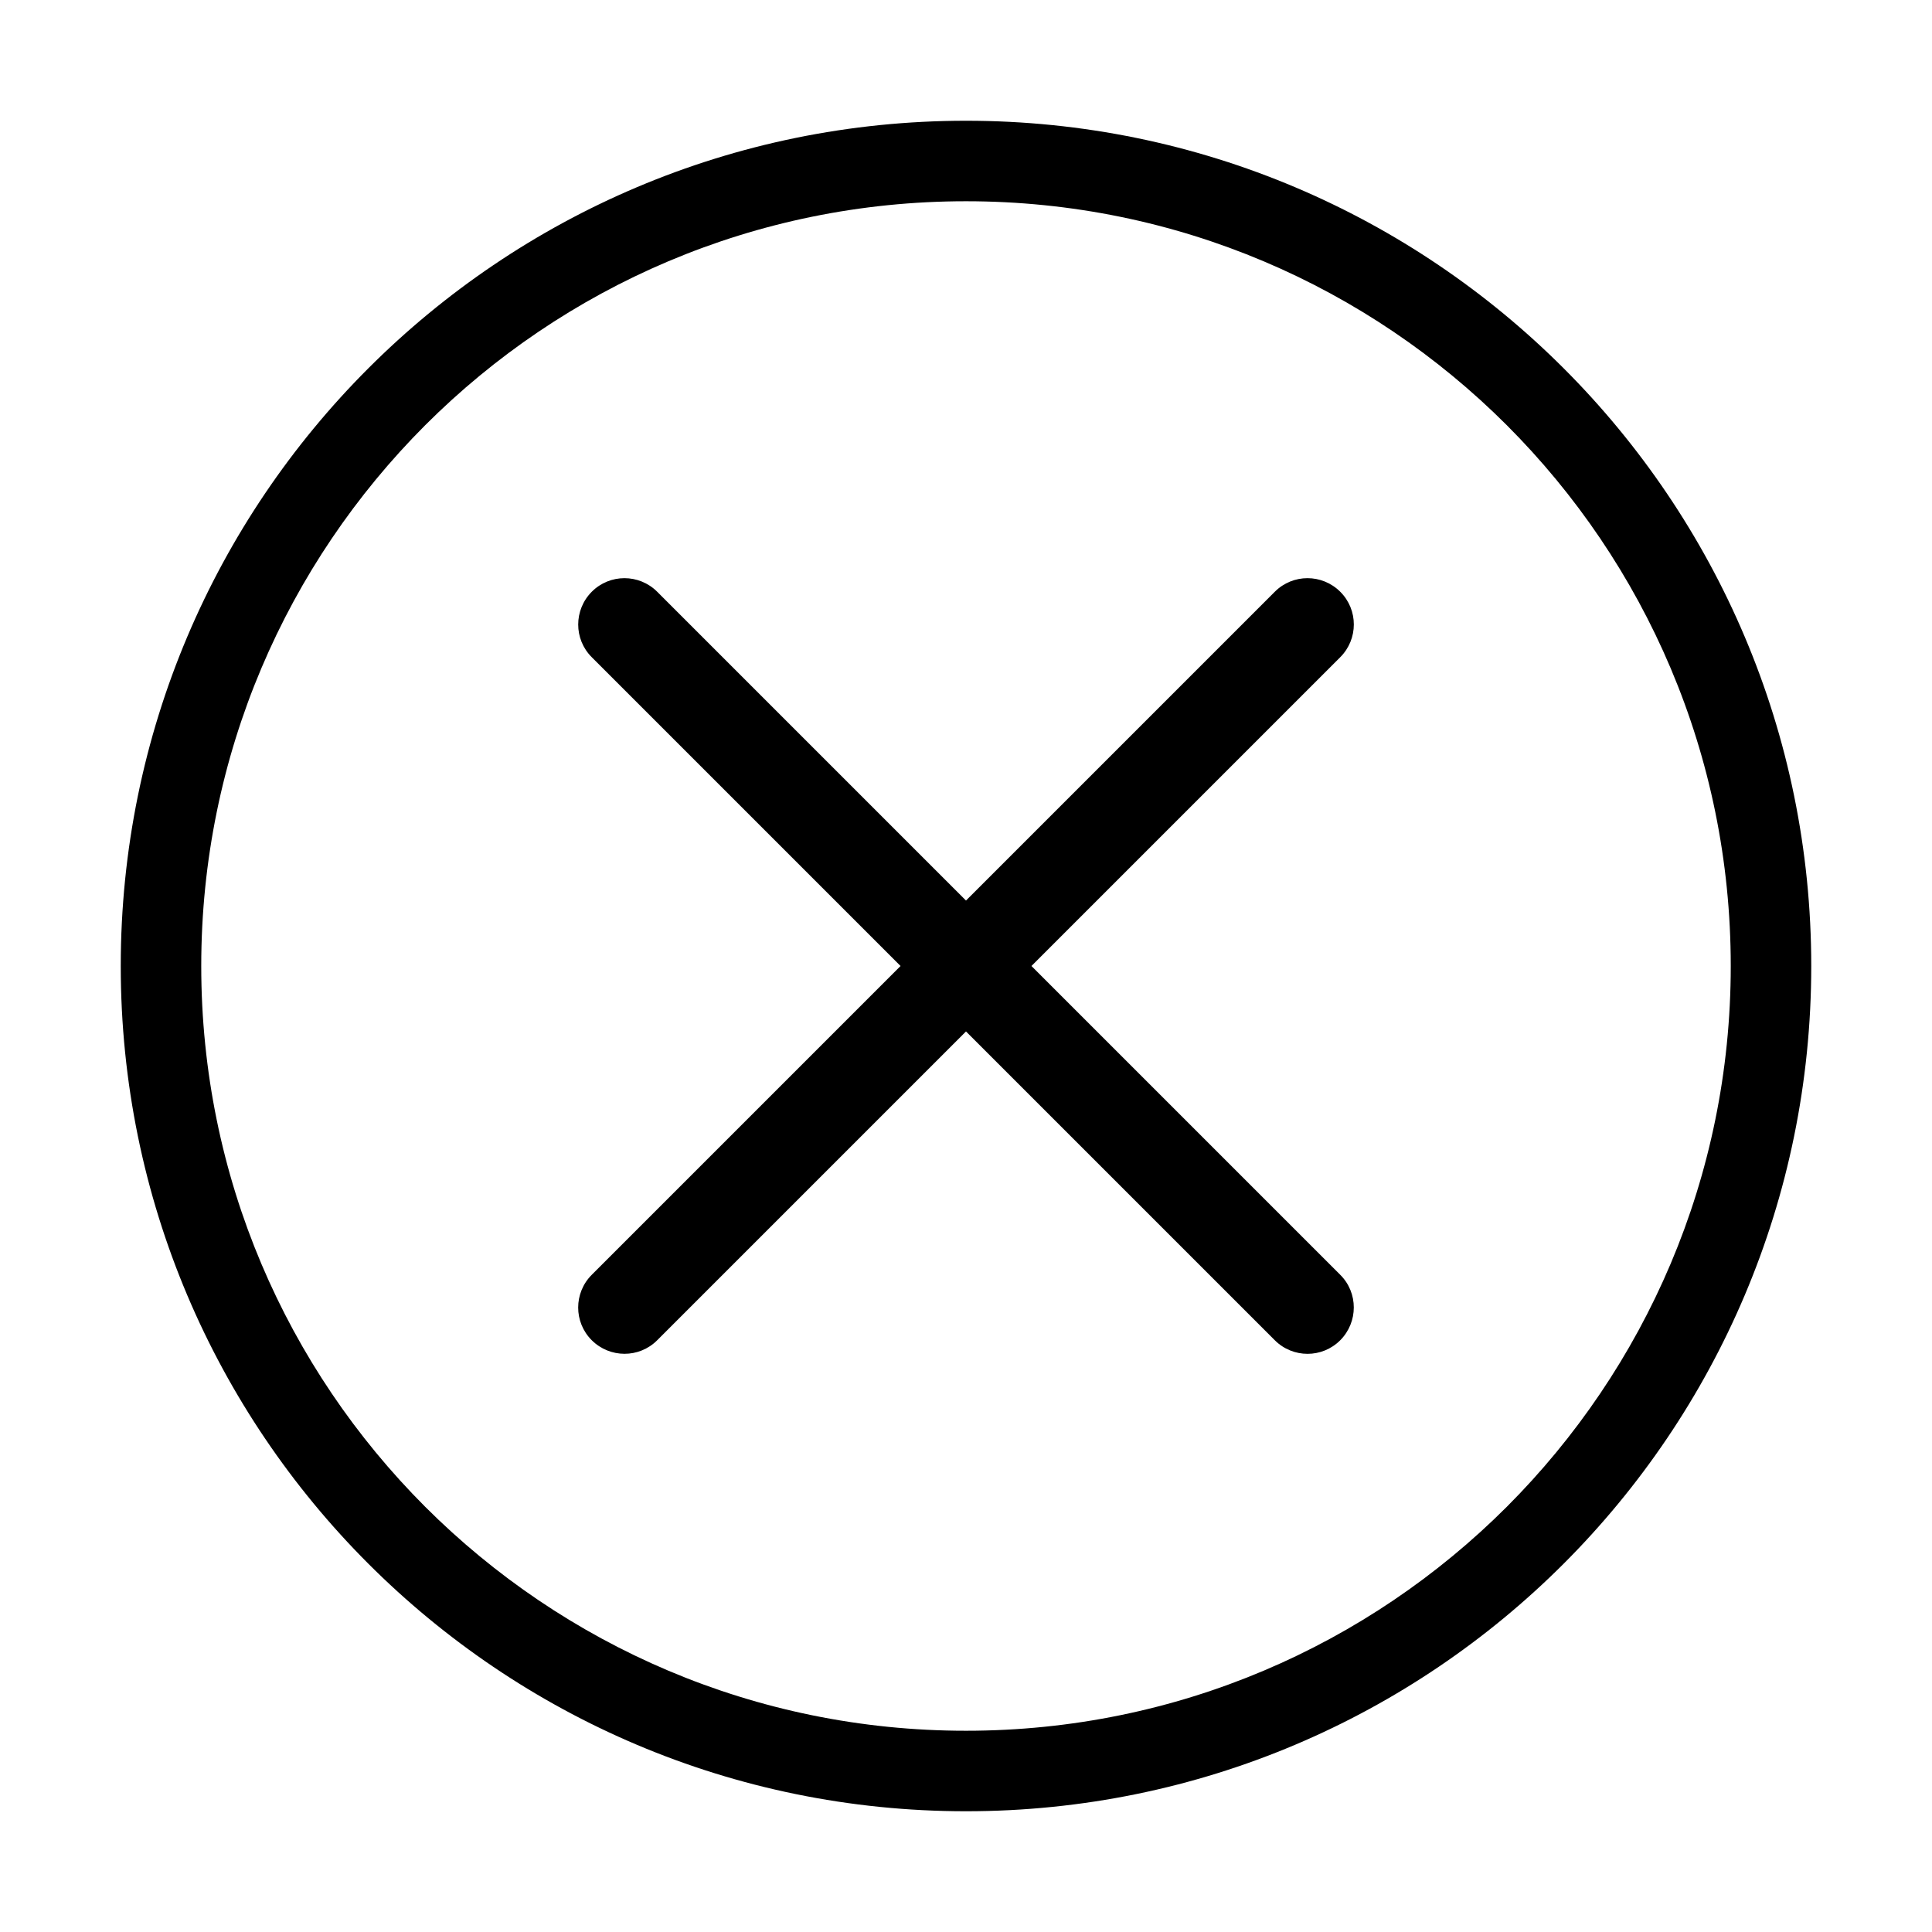 <?xml version="1.0" encoding="UTF-8"?>
<svg id="Layer_1" data-name="Layer 1" xmlns="http://www.w3.org/2000/svg" viewBox="0 0 24 24">
  <path d="m16.649,7.351c-.225-.225-.589-.225-.813,0l-3.836,3.836-3.836-3.836c-.225-.225-.589-.225-.813,0s-.225.589,0,.813l3.836,3.836-3.836,3.836c-.225.225-.225.589,0,.813s.589.225.813,0l3.836-3.836,3.836,3.836c.225.225.589.225.813,0s.225-.589,0-.813l-3.836-3.836,3.836-3.836c.225-.225.225-.589,0-.813ZM12,1.5c-5.799 0-10.5,4.701-10.5,10.5 0,5.799,4.701,10.5,10.5,10.5,5.799-0,10.5-4.701,10.5-10.5-0-5.799-4.701-10.5-10.5-10.5Zm6.718,17.218c-1.721,1.72-4.093,2.782-6.718,2.782-2.625-0-4.997-1.063-6.718-2.782-1.72-1.721-2.782-4.093-2.782-6.718 0-2.625,1.063-4.997,2.782-6.718,1.721-1.72,4.093-2.782,6.718-2.782,2.625 0,4.997,1.062,6.718,2.782,1.72,1.721,2.782,4.093,2.782,6.718-0,2.625-1.063,4.997-2.782,6.718Z"/>
</svg>